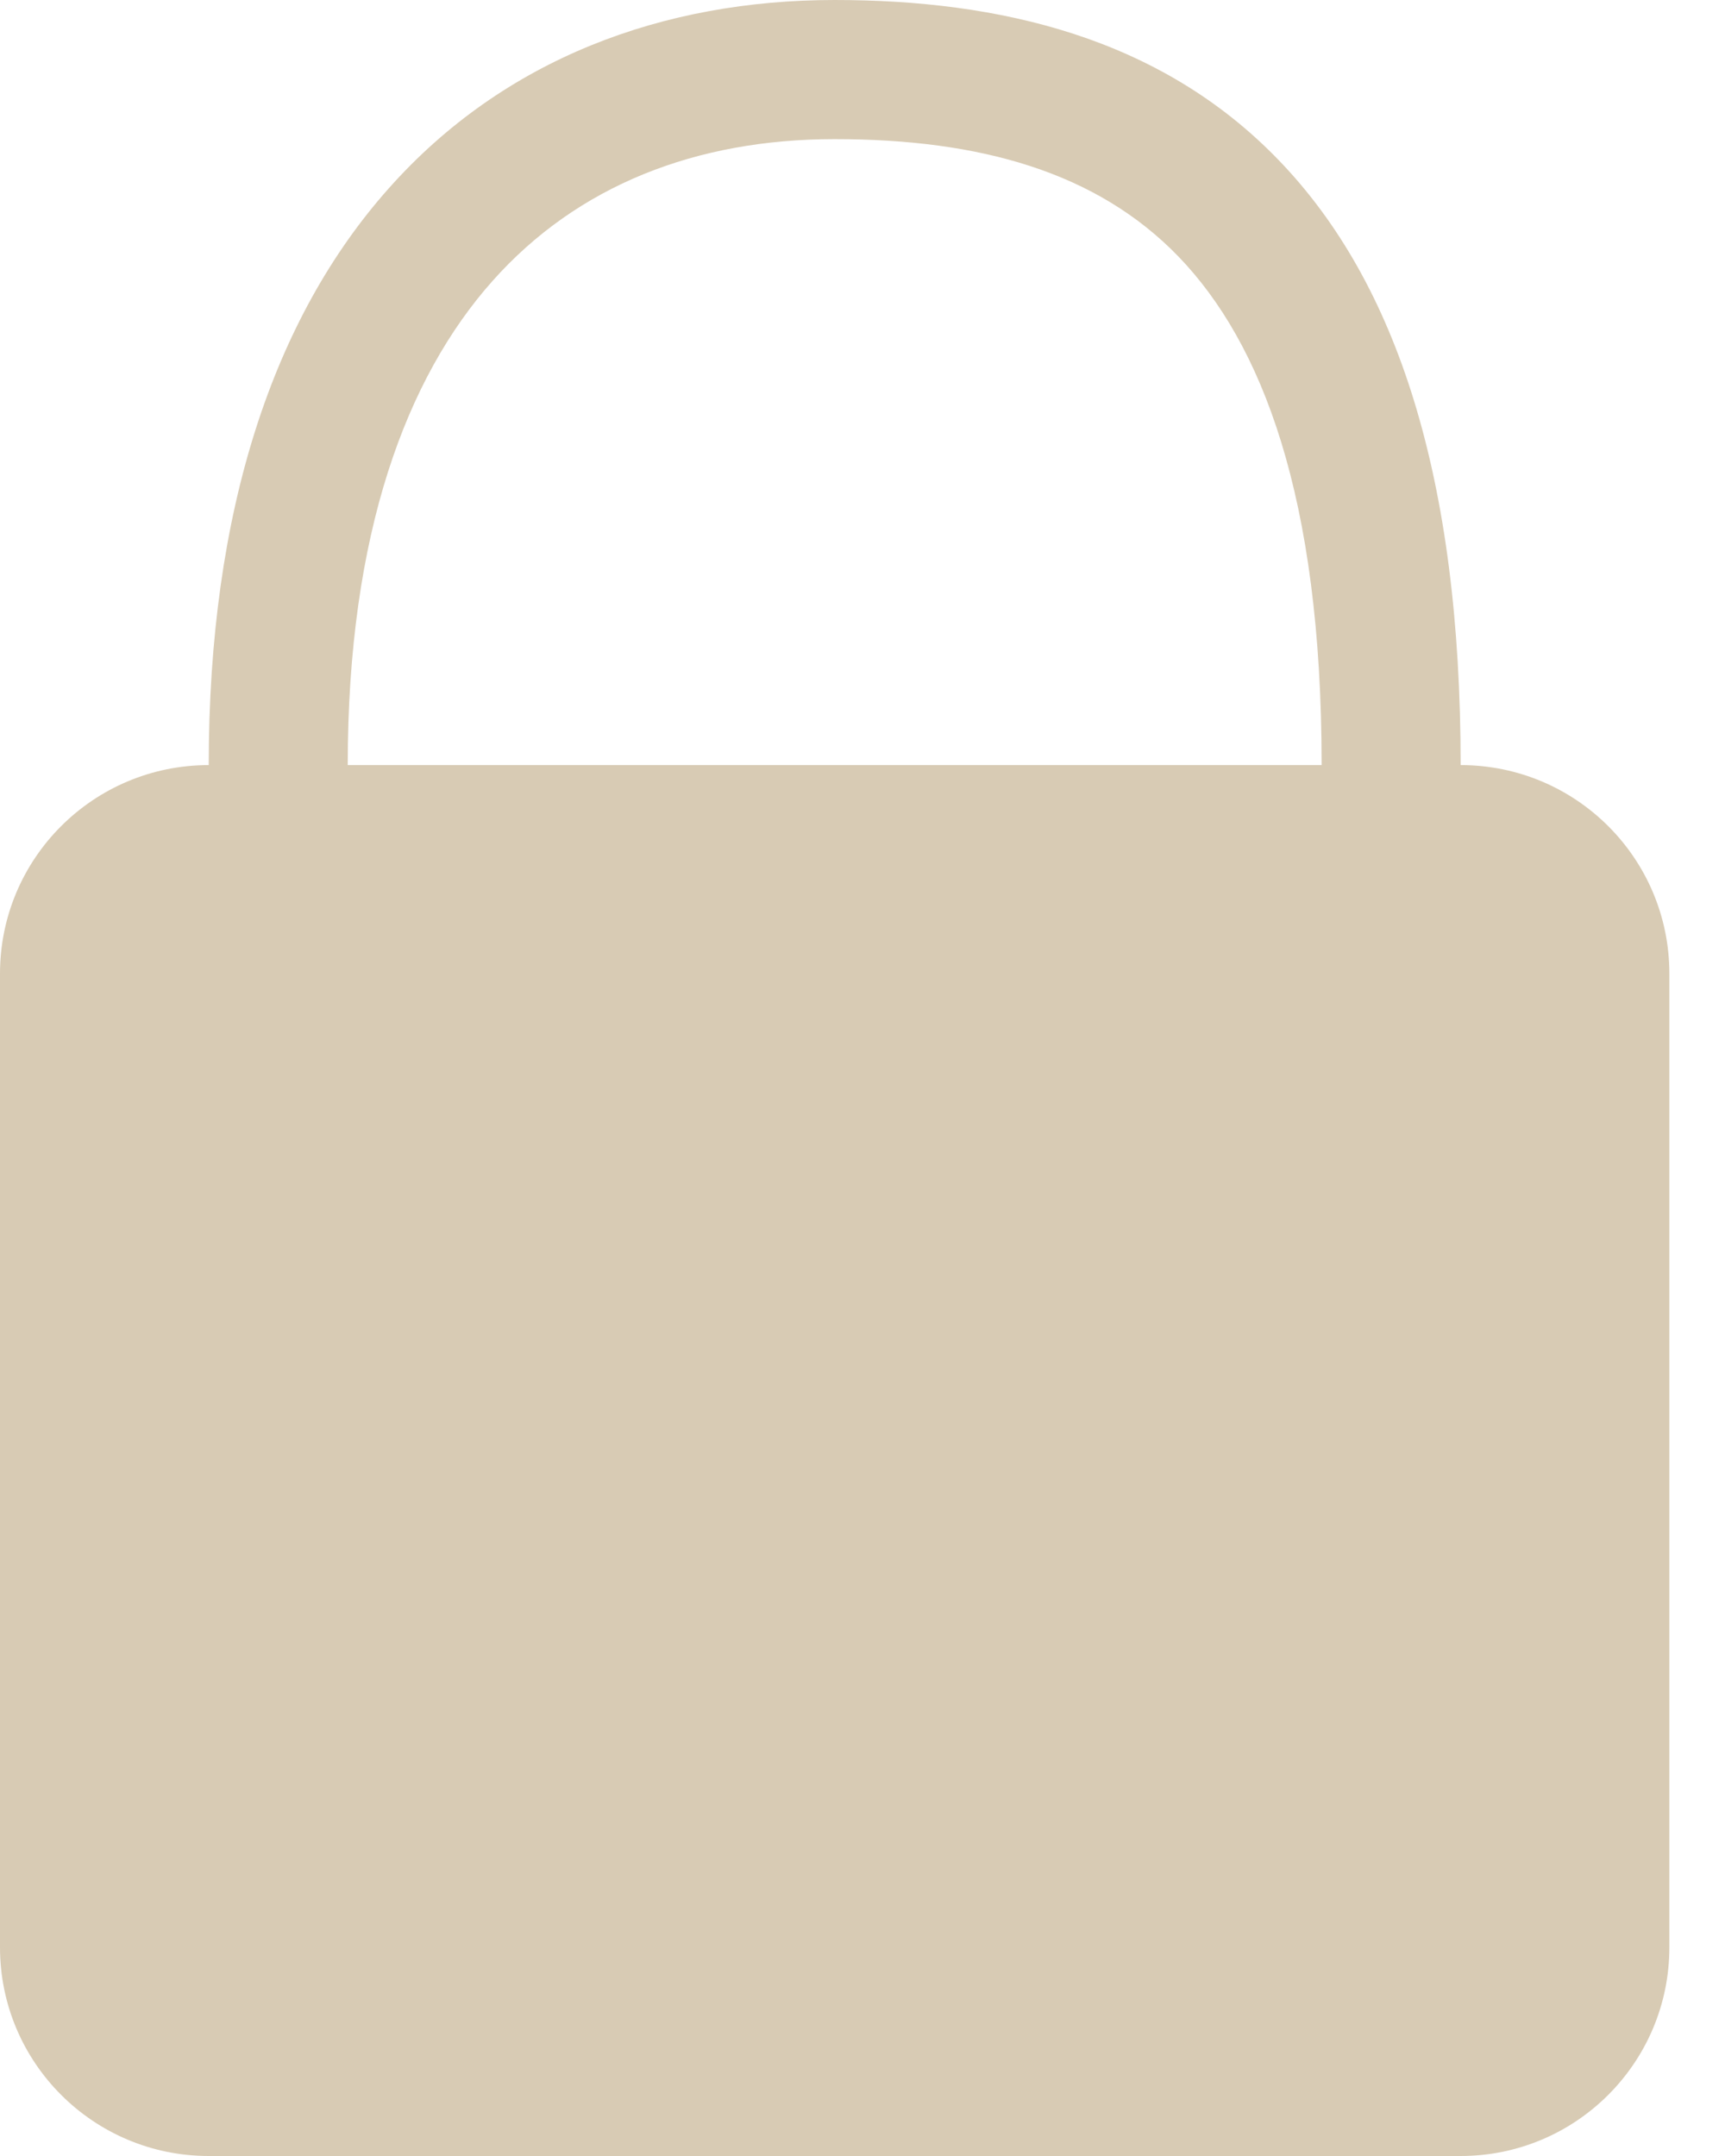 <svg width="12" height="15" viewBox="0 0 12 15" fill="none" xmlns="http://www.w3.org/2000/svg">
<path fill-rule="evenodd" clip-rule="evenodd" d="M1.452 5.323C1.452 3.551 1.902 2.213 2.703 1.312C3.509 0.404 4.619 0 5.806 0C6.946 0 8.069 0.256 8.897 1.116C9.72 1.97 10.161 3.328 10.161 5.323C10.963 5.323 11.613 5.972 11.613 6.774V13.548C11.613 14.35 10.963 15 10.161 15H1.452C0.65 15 0 14.35 0 13.548V6.774C0 5.972 0.65 5.323 1.452 5.323ZM2.419 5.323C2.419 3.707 2.829 2.626 3.426 1.955C4.018 1.289 4.844 0.968 5.806 0.968C6.817 0.968 7.63 1.196 8.2 1.787C8.775 2.385 9.194 3.447 9.194 5.323H2.419Z" fill="#D8CBB4"/>
</svg>
